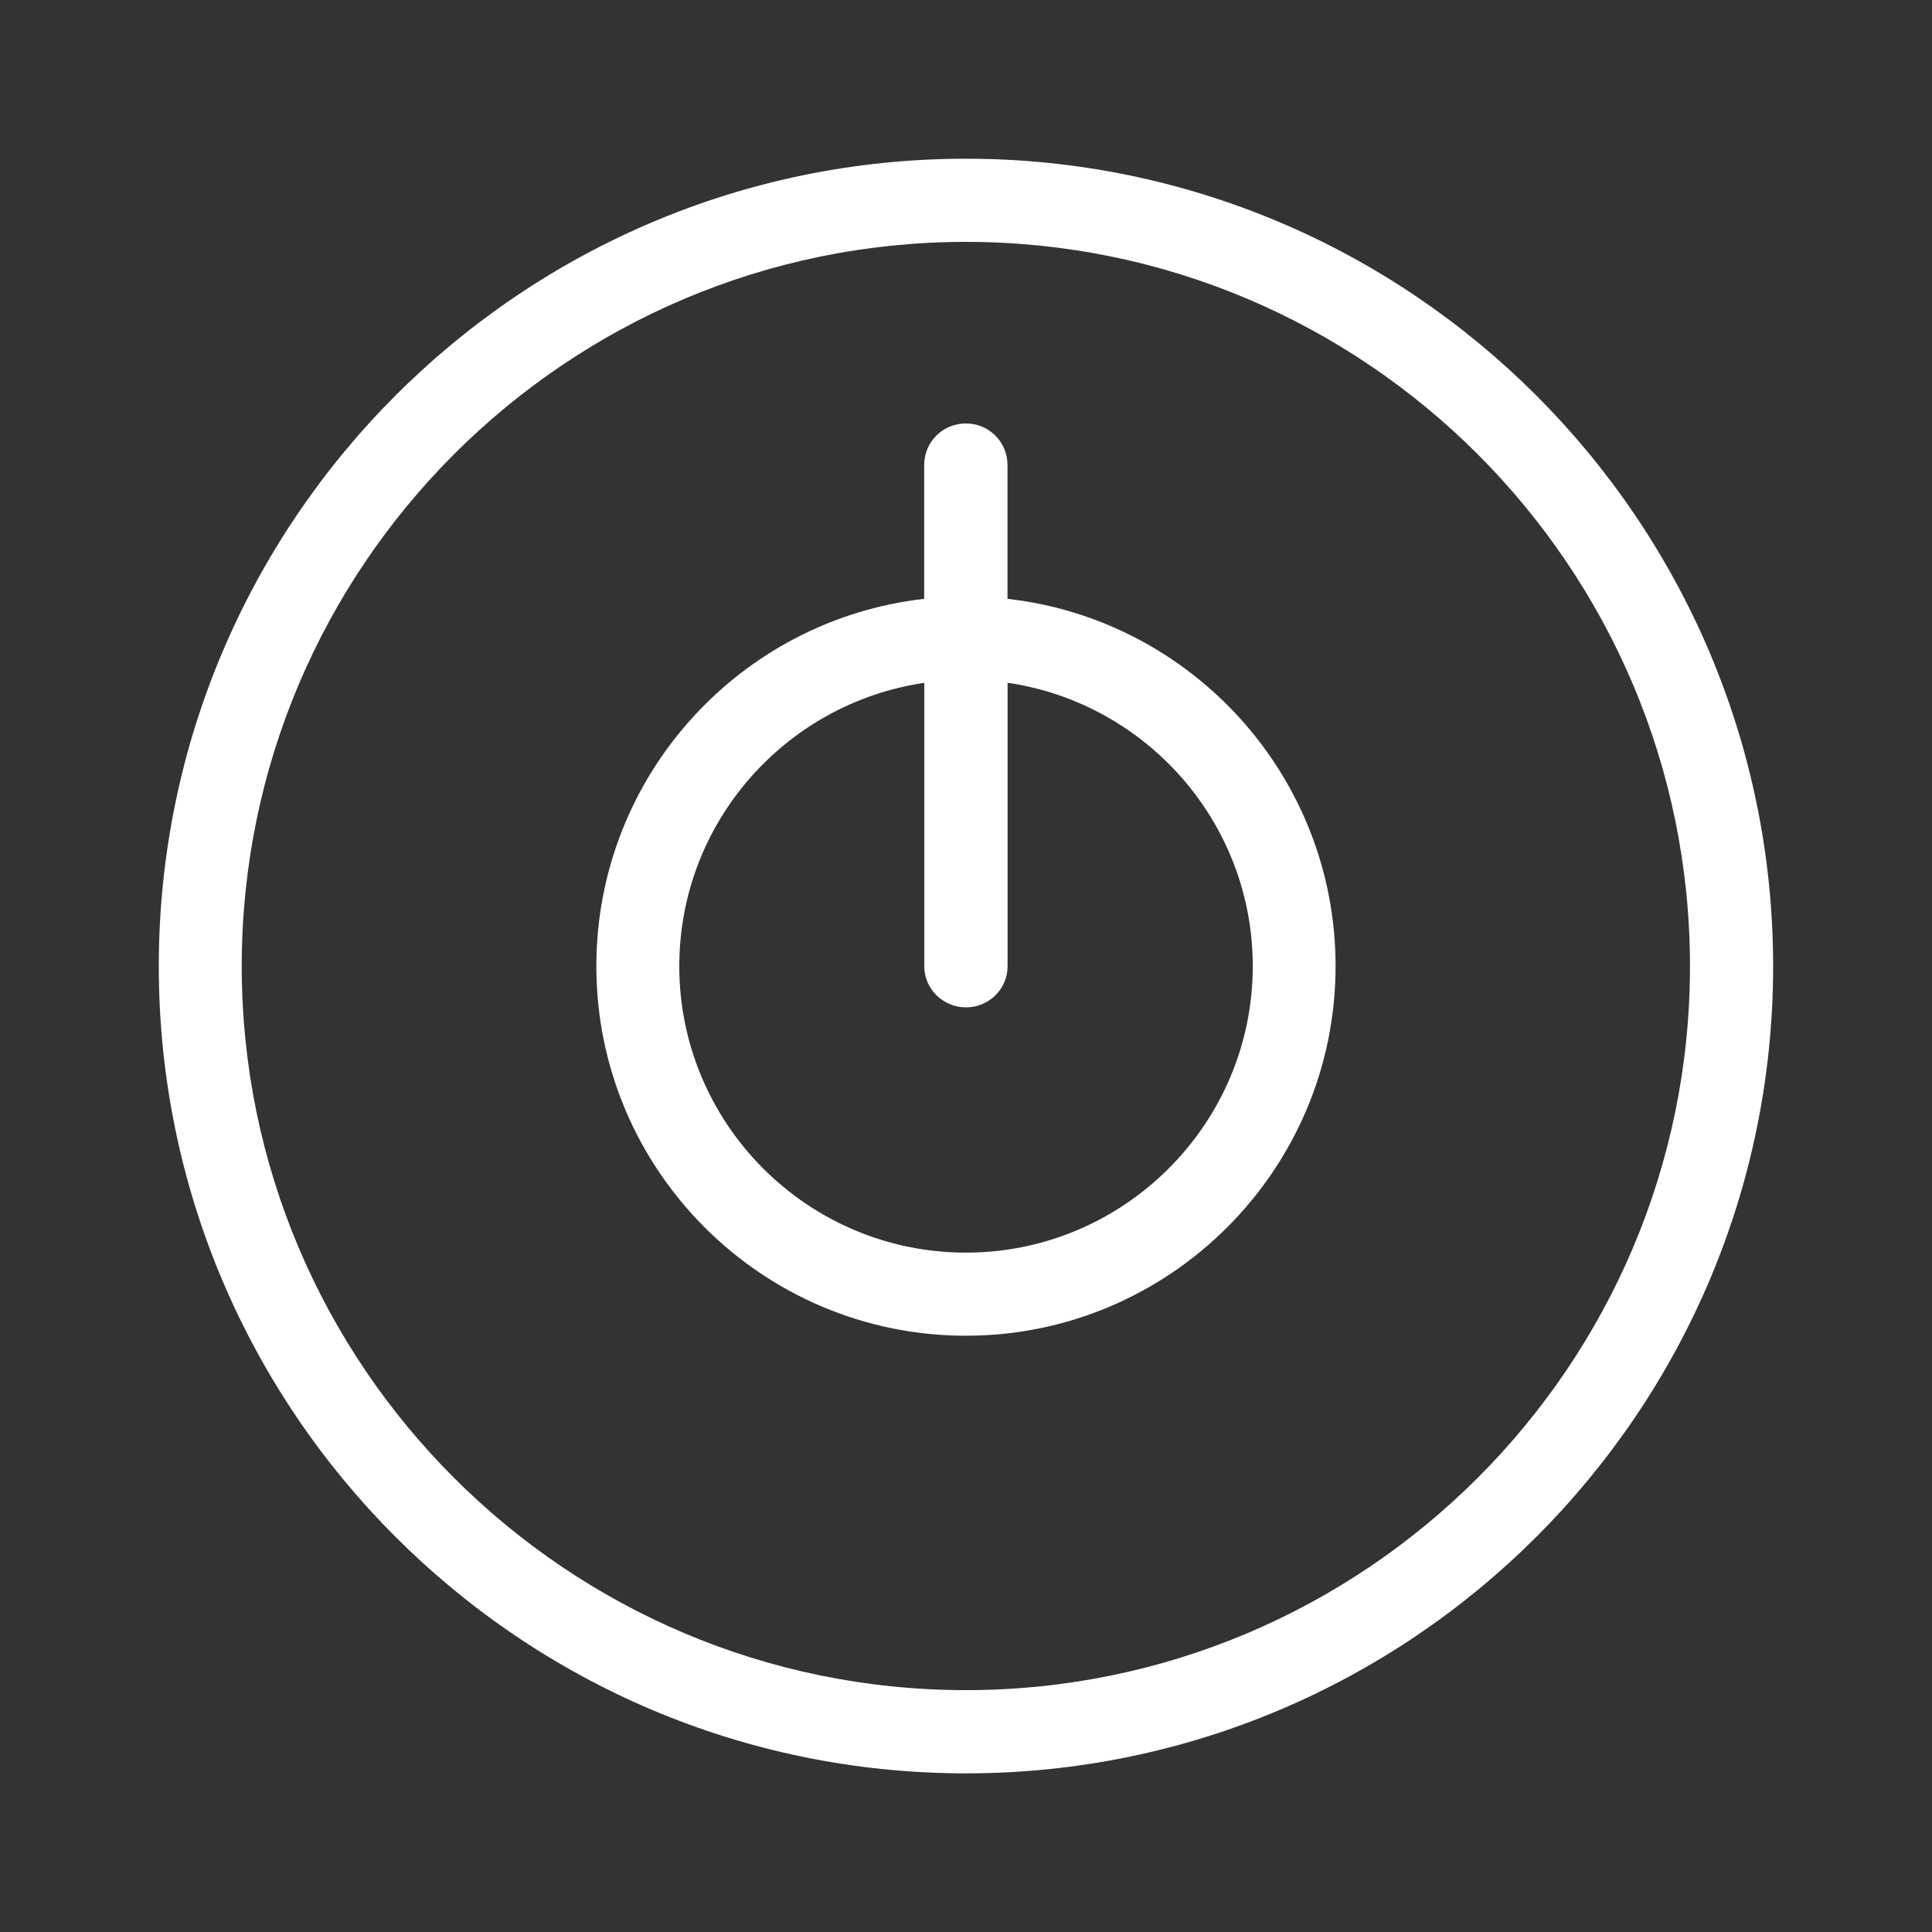 <?xml version="1.0" encoding="UTF-8"?>
<svg fill="#FFFFFF" width="100pt" height="100pt" version="1.1" viewBox="0 0 100 100" xmlns="http://www.w3.org/2000/svg">
 <rect x="0" y="0" width="100" height="100" fill="#333333" stroke="none"/>
 <g>
  <path d="m49.996 8.215c-23.043 0-41.777 18.762-41.777 41.801s18.73 41.773 41.777 41.773c23.039 0 41.781-18.734 41.781-41.773s-18.742-41.801-41.781-41.801zm0 79.266c-20.668 0-37.484-16.801-37.484-37.469 0-20.691 16.82-37.492 37.484-37.492 20.656 0 37.477 16.801 37.477 37.492 0 20.668-16.816 37.469-37.477 37.469z"/>
  <path d="m52.148 30.996v-6.926c0-1.203-0.965-2.152-2.152-2.152-1.191 0-2.16 0.945-2.16 2.152v6.926c-9.543 1.078-16.969 9.188-16.969 19.016 0 10.543 8.57 19.125 19.129 19.125 10.551 0 19.133-8.586 19.133-19.125 0.004-9.832-7.441-17.941-16.98-19.016zm-2.152 33.84c-8.184 0-14.836-6.656-14.836-14.824 0-7.453 5.519-13.617 12.68-14.668v14.668c0 1.176 0.969 2.129 2.16 2.129 1.184 0 2.152-0.949 2.152-2.129v-14.672c7.16 1.047 12.691 7.215 12.691 14.672-0.004 8.168-6.668 14.824-14.848 14.824z"/>
 </g>
</svg>
